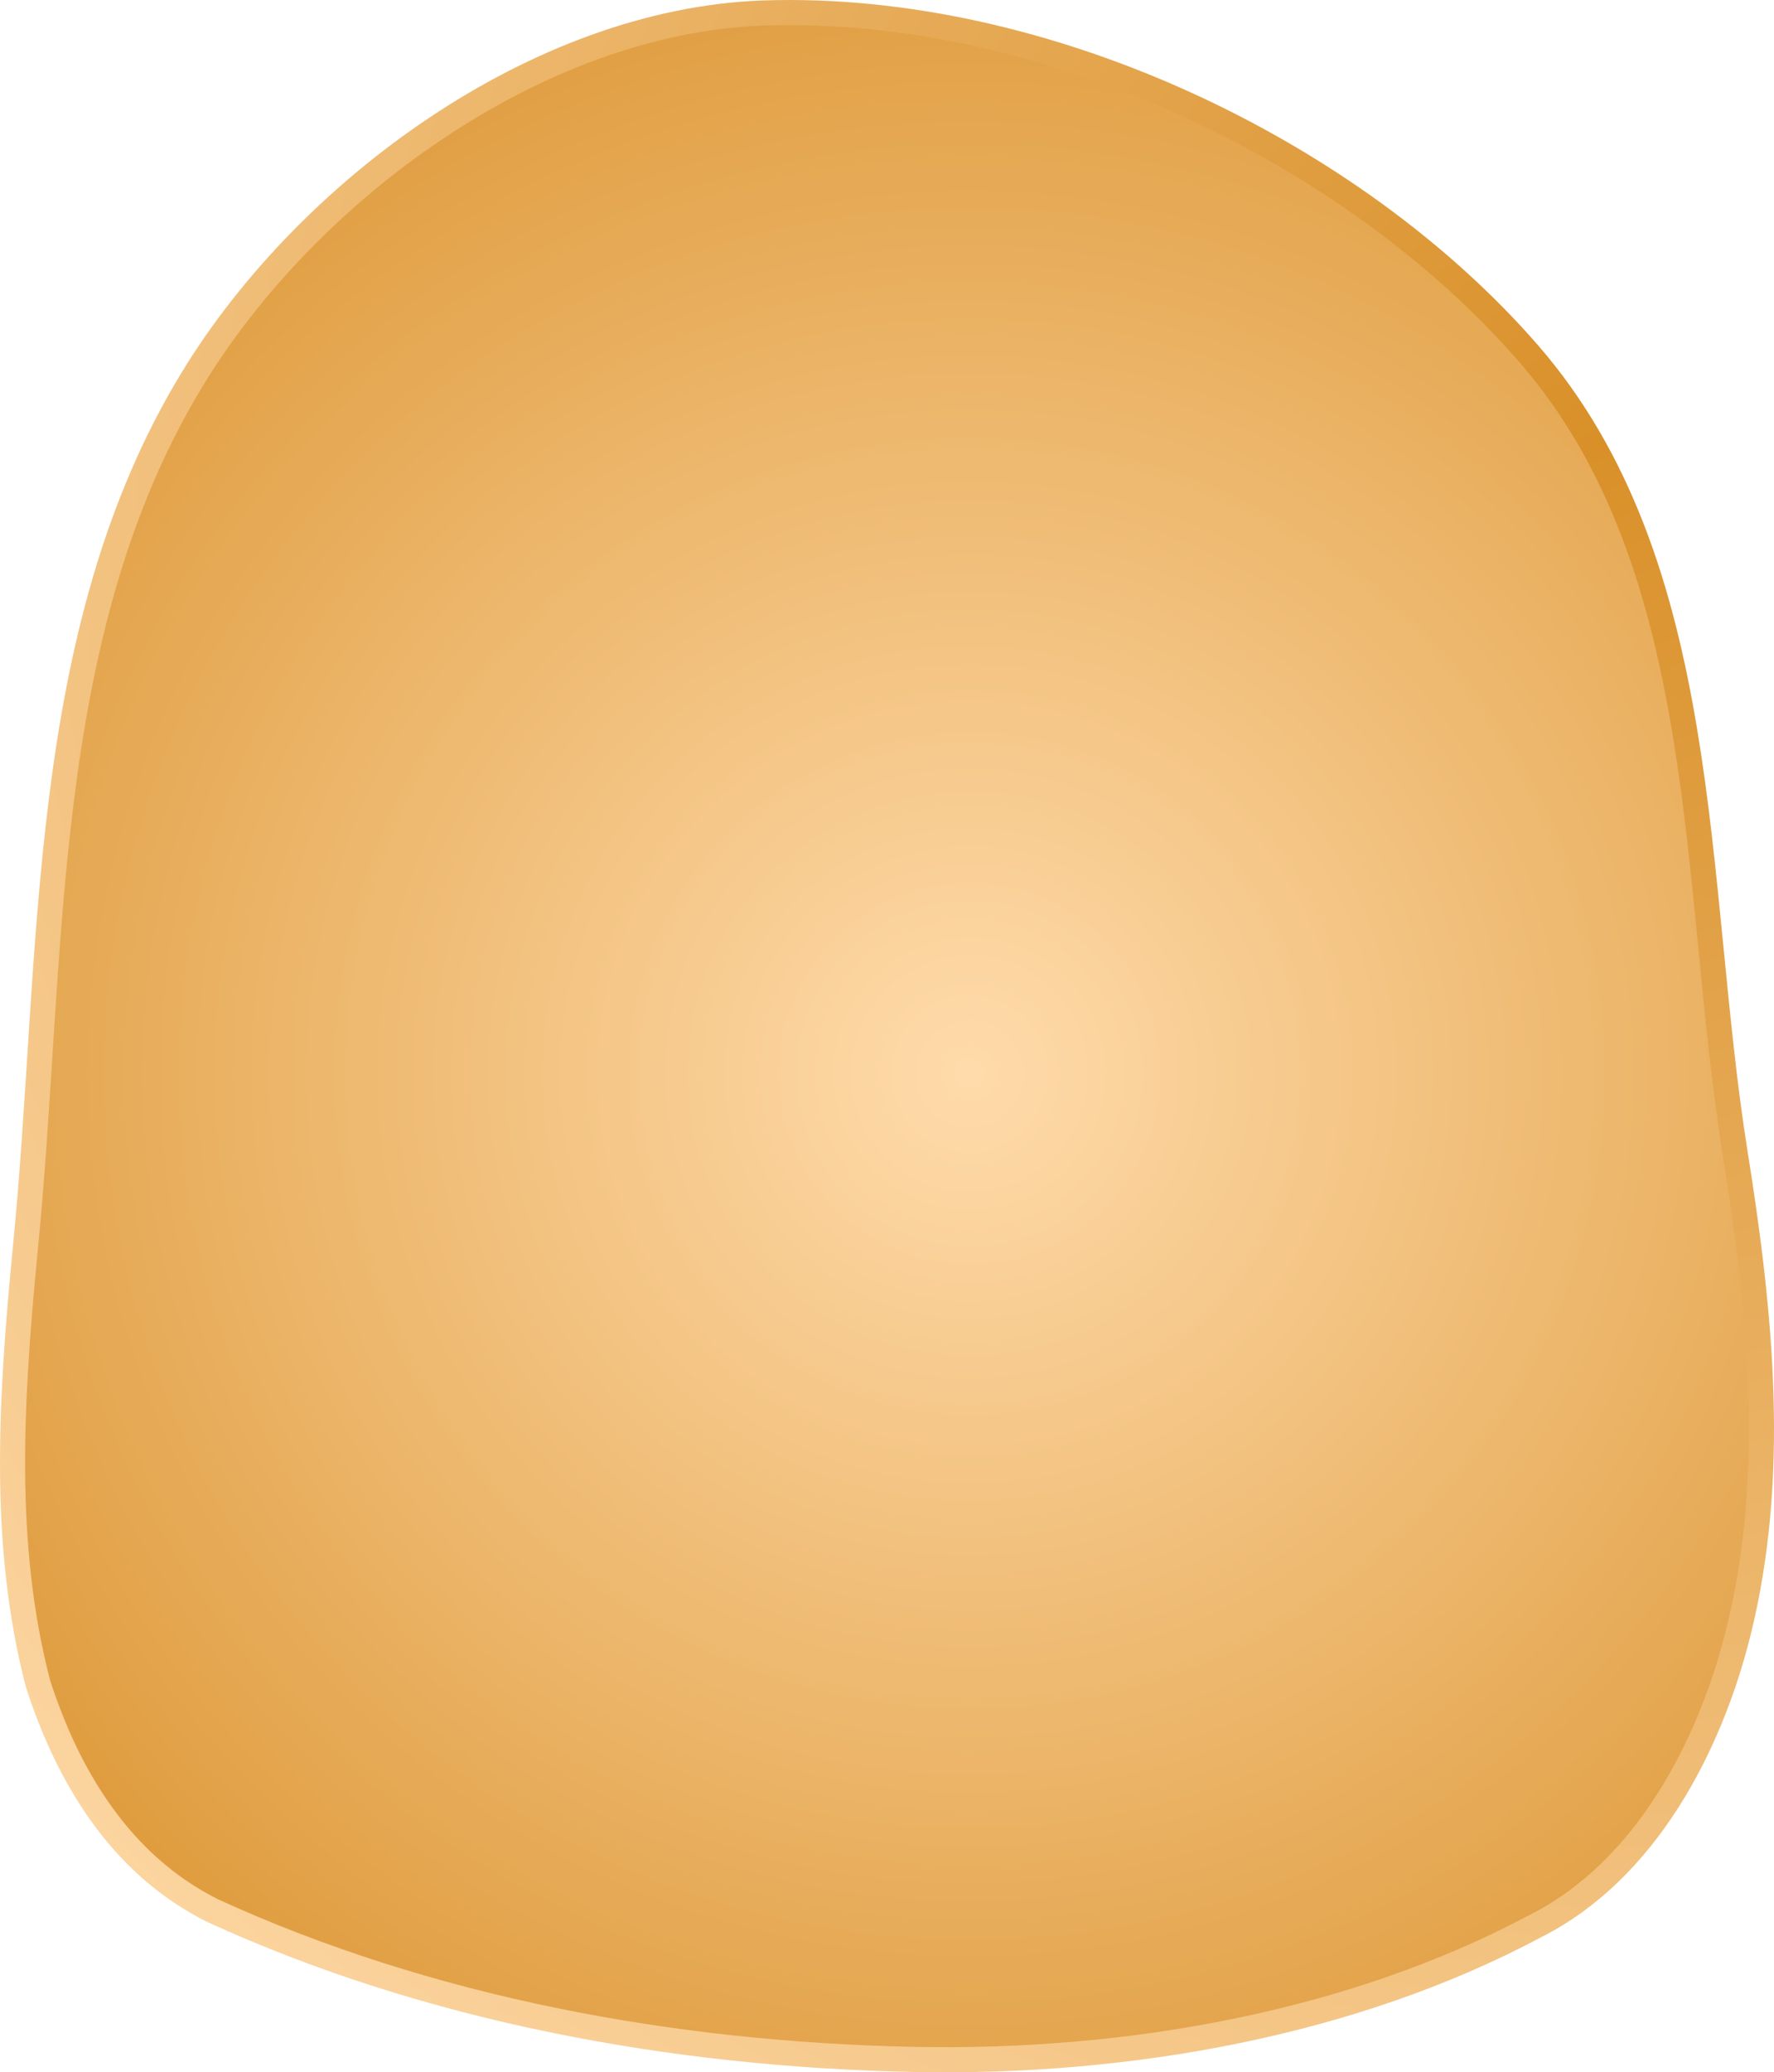 <svg xmlns="http://www.w3.org/2000/svg" xmlns:xlink="http://www.w3.org/1999/xlink" version="1.1" width="136.924" height="159.84" viewBox="0.065 0.151 136.924 159.84">
  <defs>
    <radialGradient id="grad_1" cx="0.547" cy="0.518" r="0.711">
      <stop offset="0" stop-color="#FFDBAB" stop-opacity="1"/>
      <stop offset="1" stop-color="#D99029" stop-opacity="1"/>
    </radialGradient>
    <radialGradient id="grad_2" cx="0.905" cy="0.212" r="1.177">
      <stop offset="0" stop-color="#D99029" stop-opacity="1"/>
      <stop offset="1" stop-color="#FFDBAB" stop-opacity="1"/>
    </radialGradient>
  <radialGradient id="grad_1-,0,0,0.9362252354621887,-175,-70" cx="74.899" cy="82.961" r="105.255" gradientUnits="userSpaceOnUse">
      <stop offset="0" stop-color="#FFDBAB" stop-opacity="1"/>
      <stop offset="1" stop-color="#D99029" stop-opacity="1"/>
    </radialGradient><radialGradient id="grad_2-,0,0,0.9362252354621887,-175,-70" cx="123.197" cy="34.564" r="174.078" gradientUnits="userSpaceOnUse">
      <stop offset="0" stop-color="#D99029" stop-opacity="1"/>
      <stop offset="1" stop-color="#FFDBAB" stop-opacity="1"/>
    </radialGradient></defs>
  <!-- Exported by Scratch - http://scratch.mit.edu/ -->
  <path id="ID0.3985812682658434" fill="url(#grad_1-,0,0,0.9362252354621887,-175,-70)" stroke="url(#grad_2-,0,0,0.9362252354621887,-175,-70)" stroke-width="1.937" stroke-linecap="round" d="M 59 1.153 C 80.719 0.423 104.456 11.827 118 27.367 C 132.3 43.766 130.642 68.222 134 89.158 C 135.989 101.588 137.211 114.05 134.25 125.999 C 132.058 134.848 127.073 144.472 118.5 148.749 C 104.339 156.287 87.059 159.312 70.75 159.001 C 51.926 158.636 33.063 155.112 16.5 147.532 C 9.252 143.931 5.247 136.984 3 130.024 C 0.217 119.333 0.881 108.284 2 96.648 C 4.281 73.949 2.86 49.033 15 29.24 C 23.829 14.845 41.499 1.764 59 1.153 Z " style="stroke-linejoin: round; stroke-linecap: round;"/>
</svg>